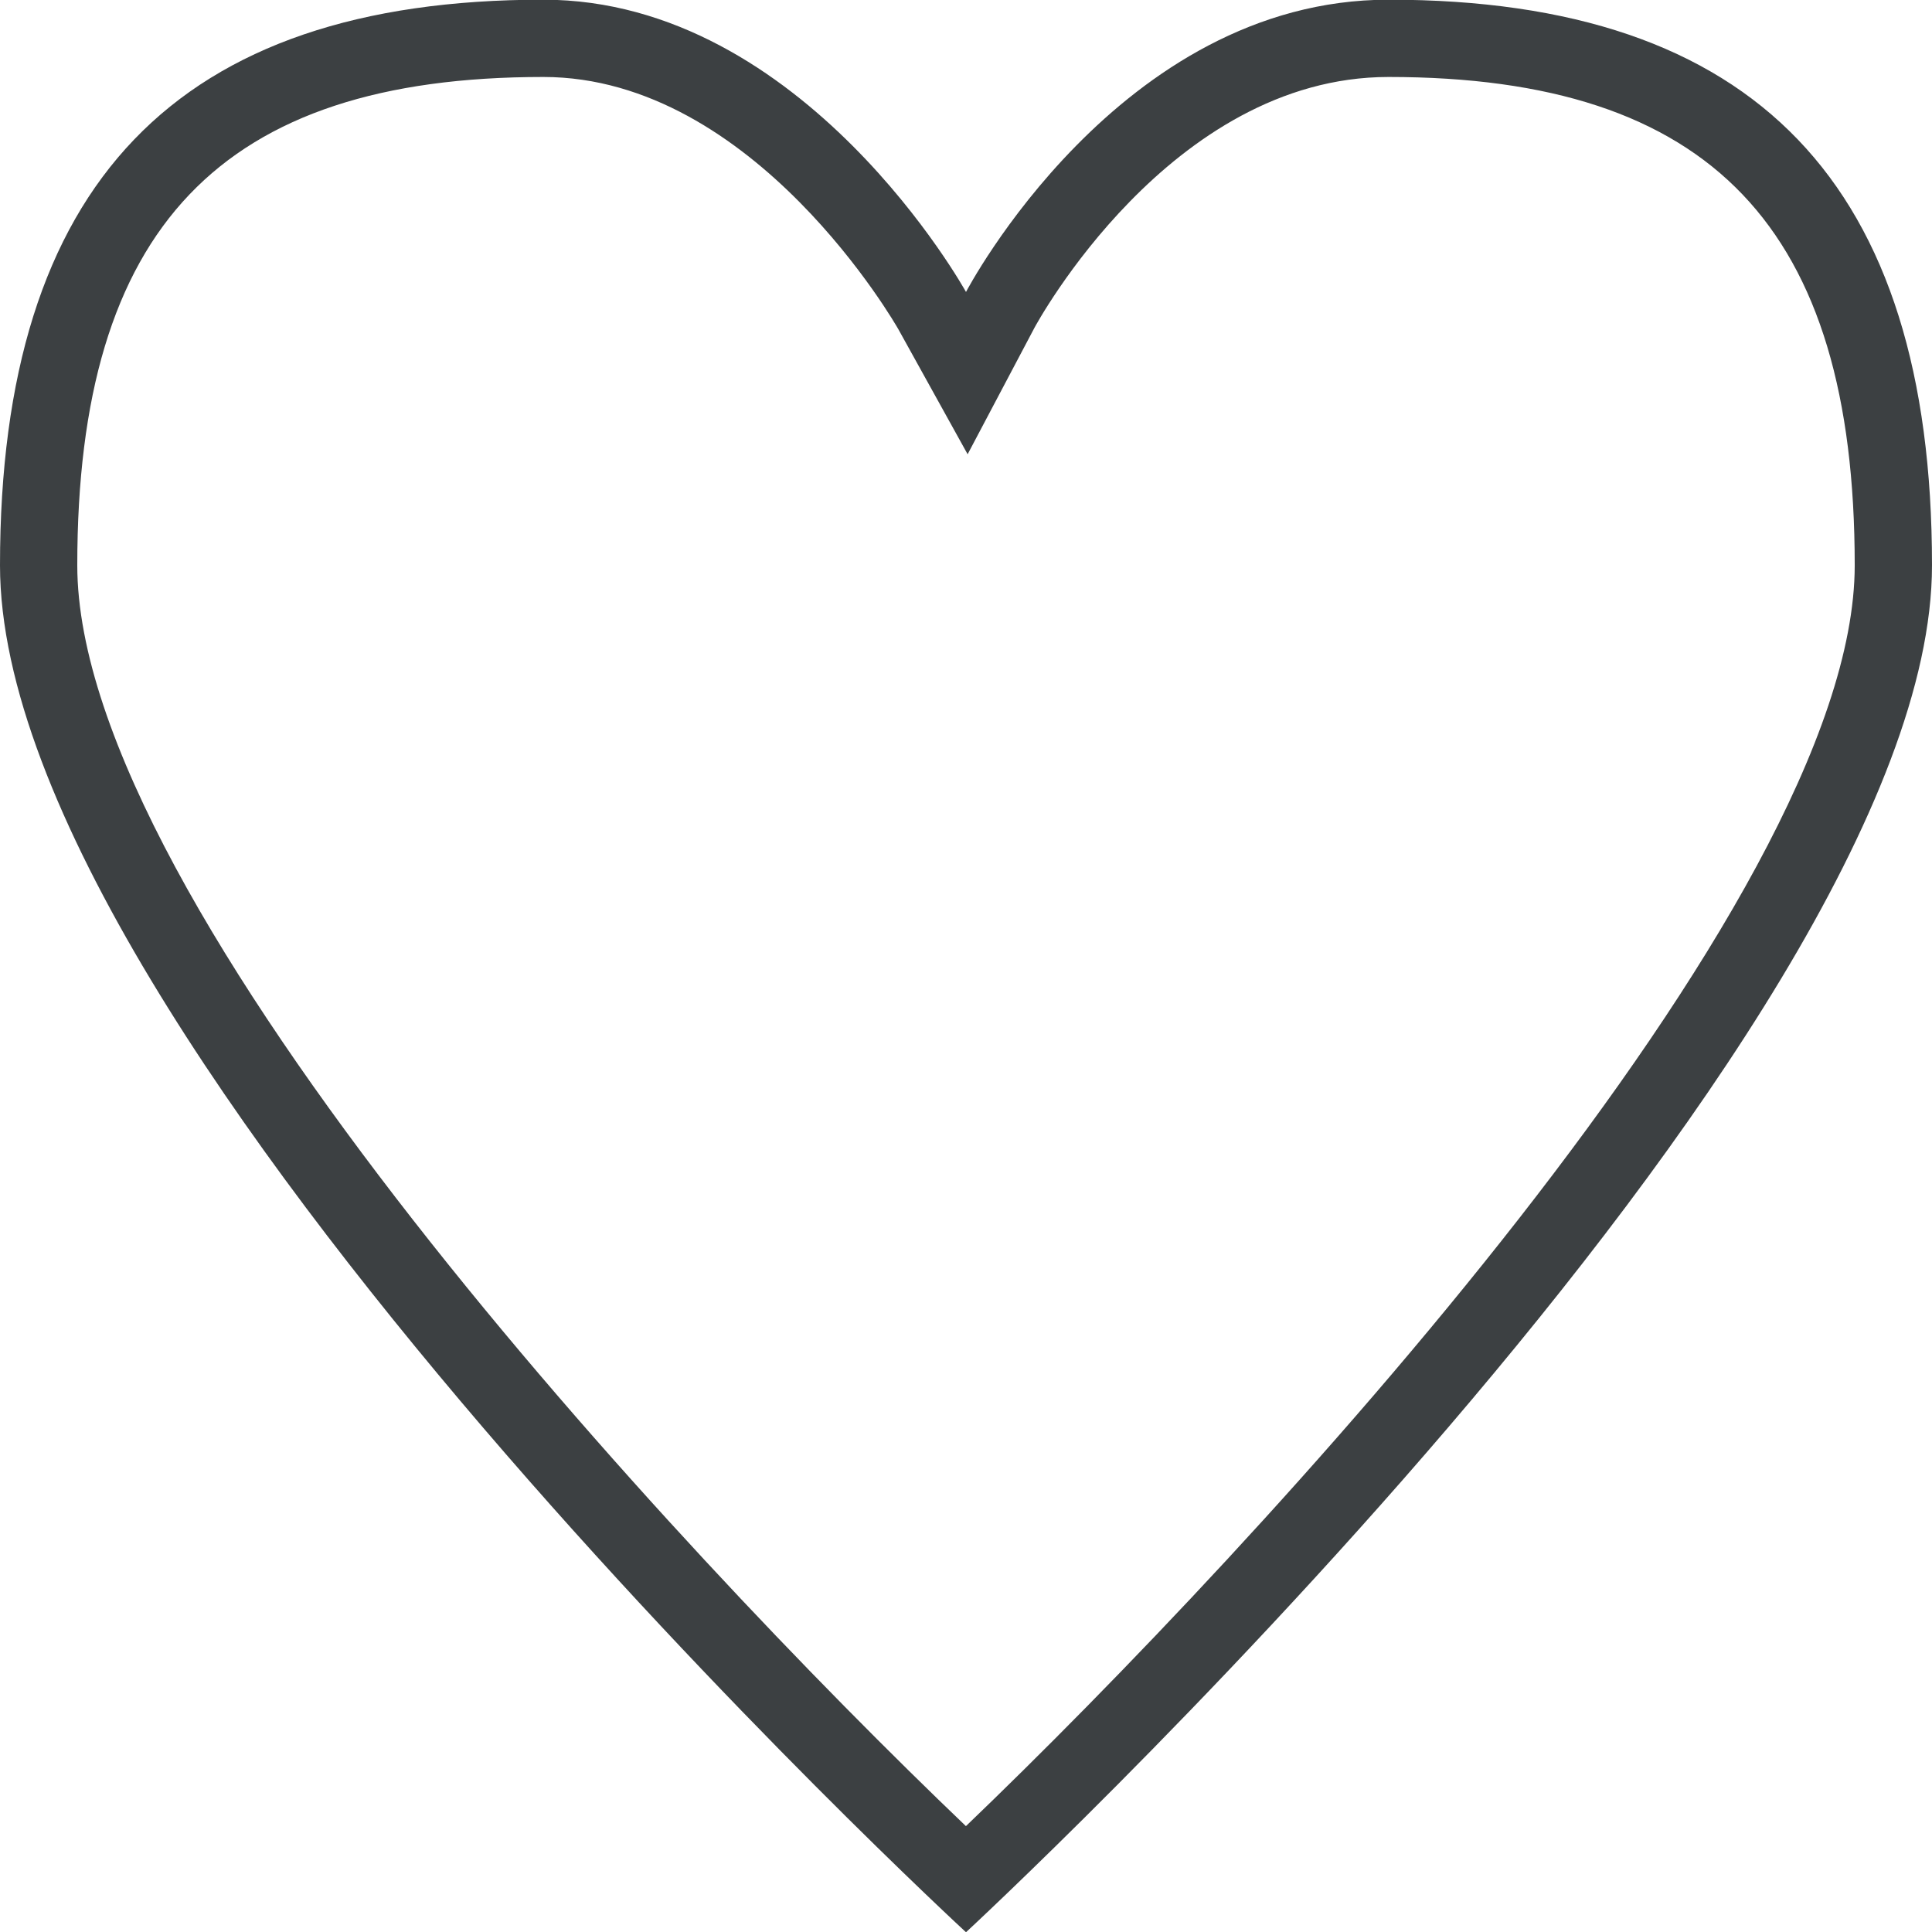 <svg xmlns="http://www.w3.org/2000/svg" xmlns:xlink="http://www.w3.org/1999/xlink" preserveAspectRatio="xMidYMid" width="25" height="25" viewBox="0 0 25 25">
  <defs>
    <style>
      .cls-1 {
        fill: #3c4042;
        fill-rule: evenodd;
      }
    </style>
  </defs>
  <path d="M17.968,0.996 C22.140,0.996 24.000,2.945 24.000,7.315 C24.000,11.698 16.249,20.035 12.499,23.630 C8.748,20.046 1.000,11.729 1.000,7.315 C1.000,2.945 2.860,0.996 7.031,0.996 C9.768,0.996 11.608,4.231 11.625,4.261 L12.521,5.878 L13.385,4.243 C13.402,4.211 15.136,0.996 17.968,0.996 M17.968,-0.004 C14.475,-0.004 12.500,3.778 12.500,3.778 C12.500,3.778 10.410,-0.004 7.031,-0.004 C2.285,-0.004 -0.000,2.382 -0.000,7.315 C-0.000,13.484 12.500,25.003 12.500,25.003 C12.500,25.003 25.000,13.446 25.000,7.315 C25.000,2.382 22.715,-0.004 17.968,-0.004 L17.968,-0.004 Z" class="cls-1"/>
</svg>
